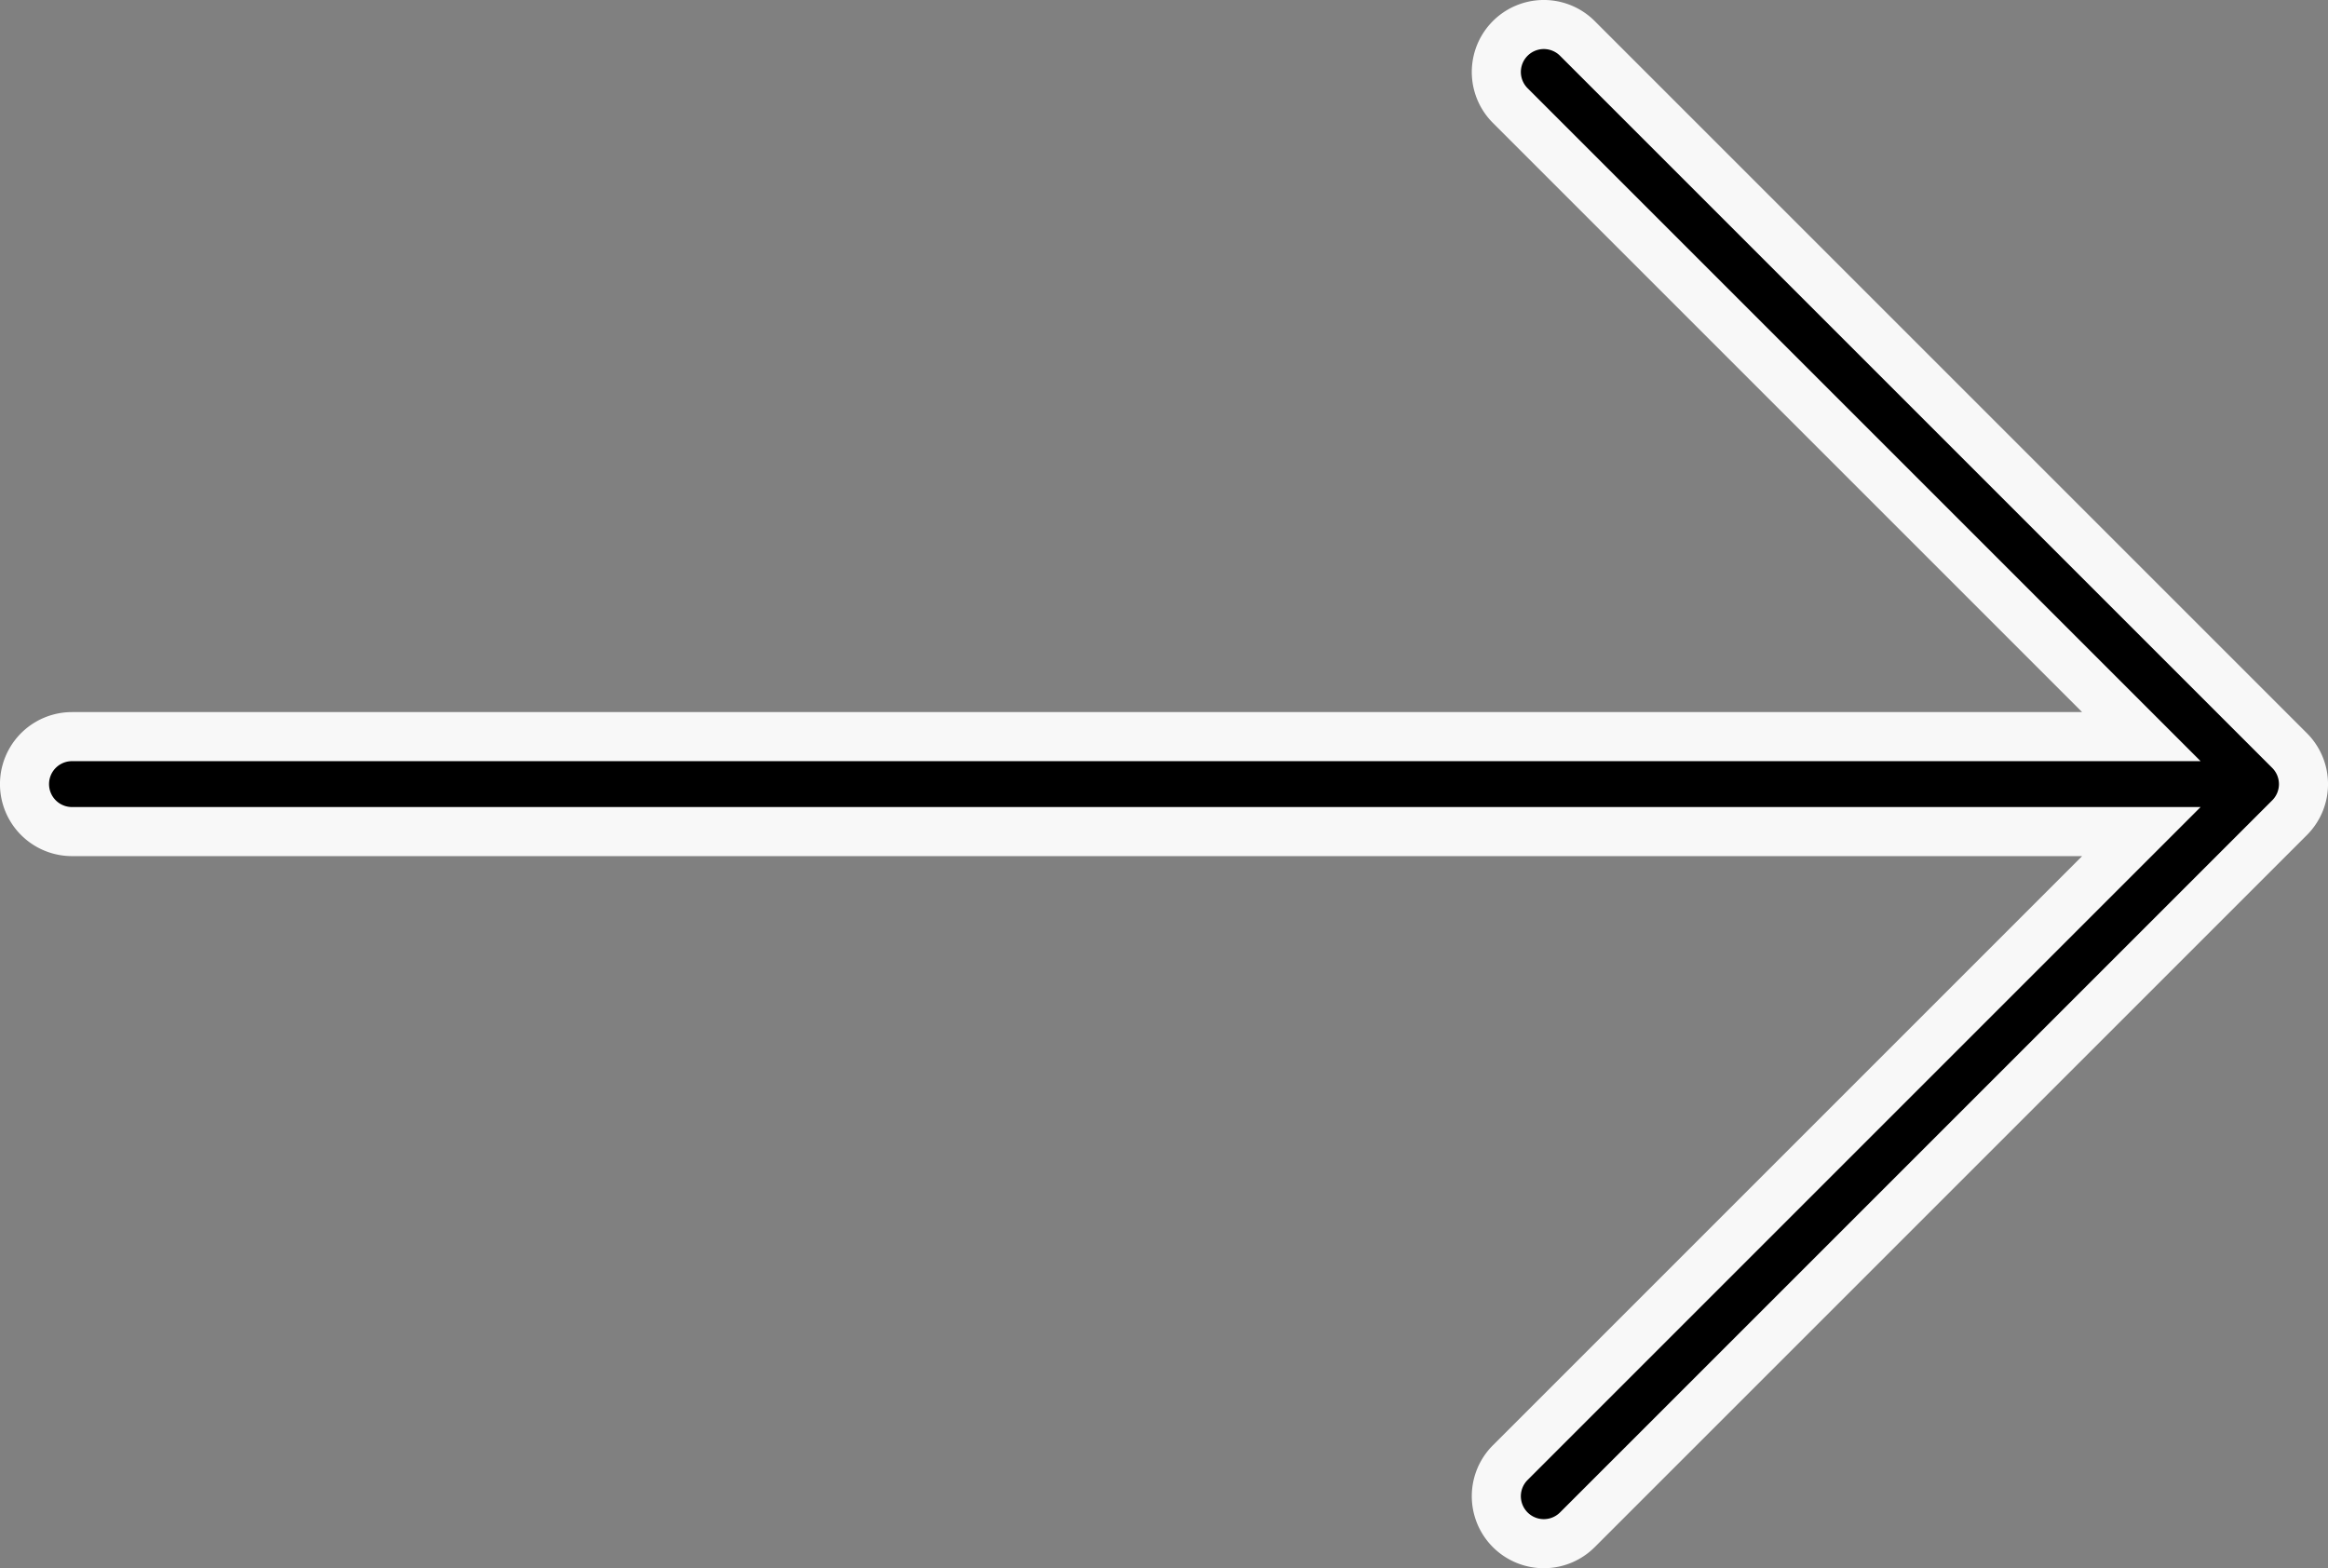 <svg xmlns="http://www.w3.org/2000/svg" width="47.436" height="31.957" viewBox="0 0 47.436 31.957">
  <rect x="0" y="0" width="47.436" height="31.957" fill="#808080" stroke="none"/>
  <g id="right_1_" data-name="right (1)" transform="translate(0.5 0.5)">
    <g id="Group_103" data-name="Group 103">
      <path id="Path_1552" data-name="Path 1552" d="M46.153,14.795,31.641.283a.967.967,0,1,0-1.368,1.368l12.86,12.86H.967a.967.967,0,1,0,0,1.935H43.133l-12.86,12.86a.967.967,0,1,0,1.368,1.368L46.153,16.163A.967.967,0,0,0,46.153,14.795Z" stroke="#f8f8f8" stroke-width="1"/>
    </g>
  </g>
</svg>

